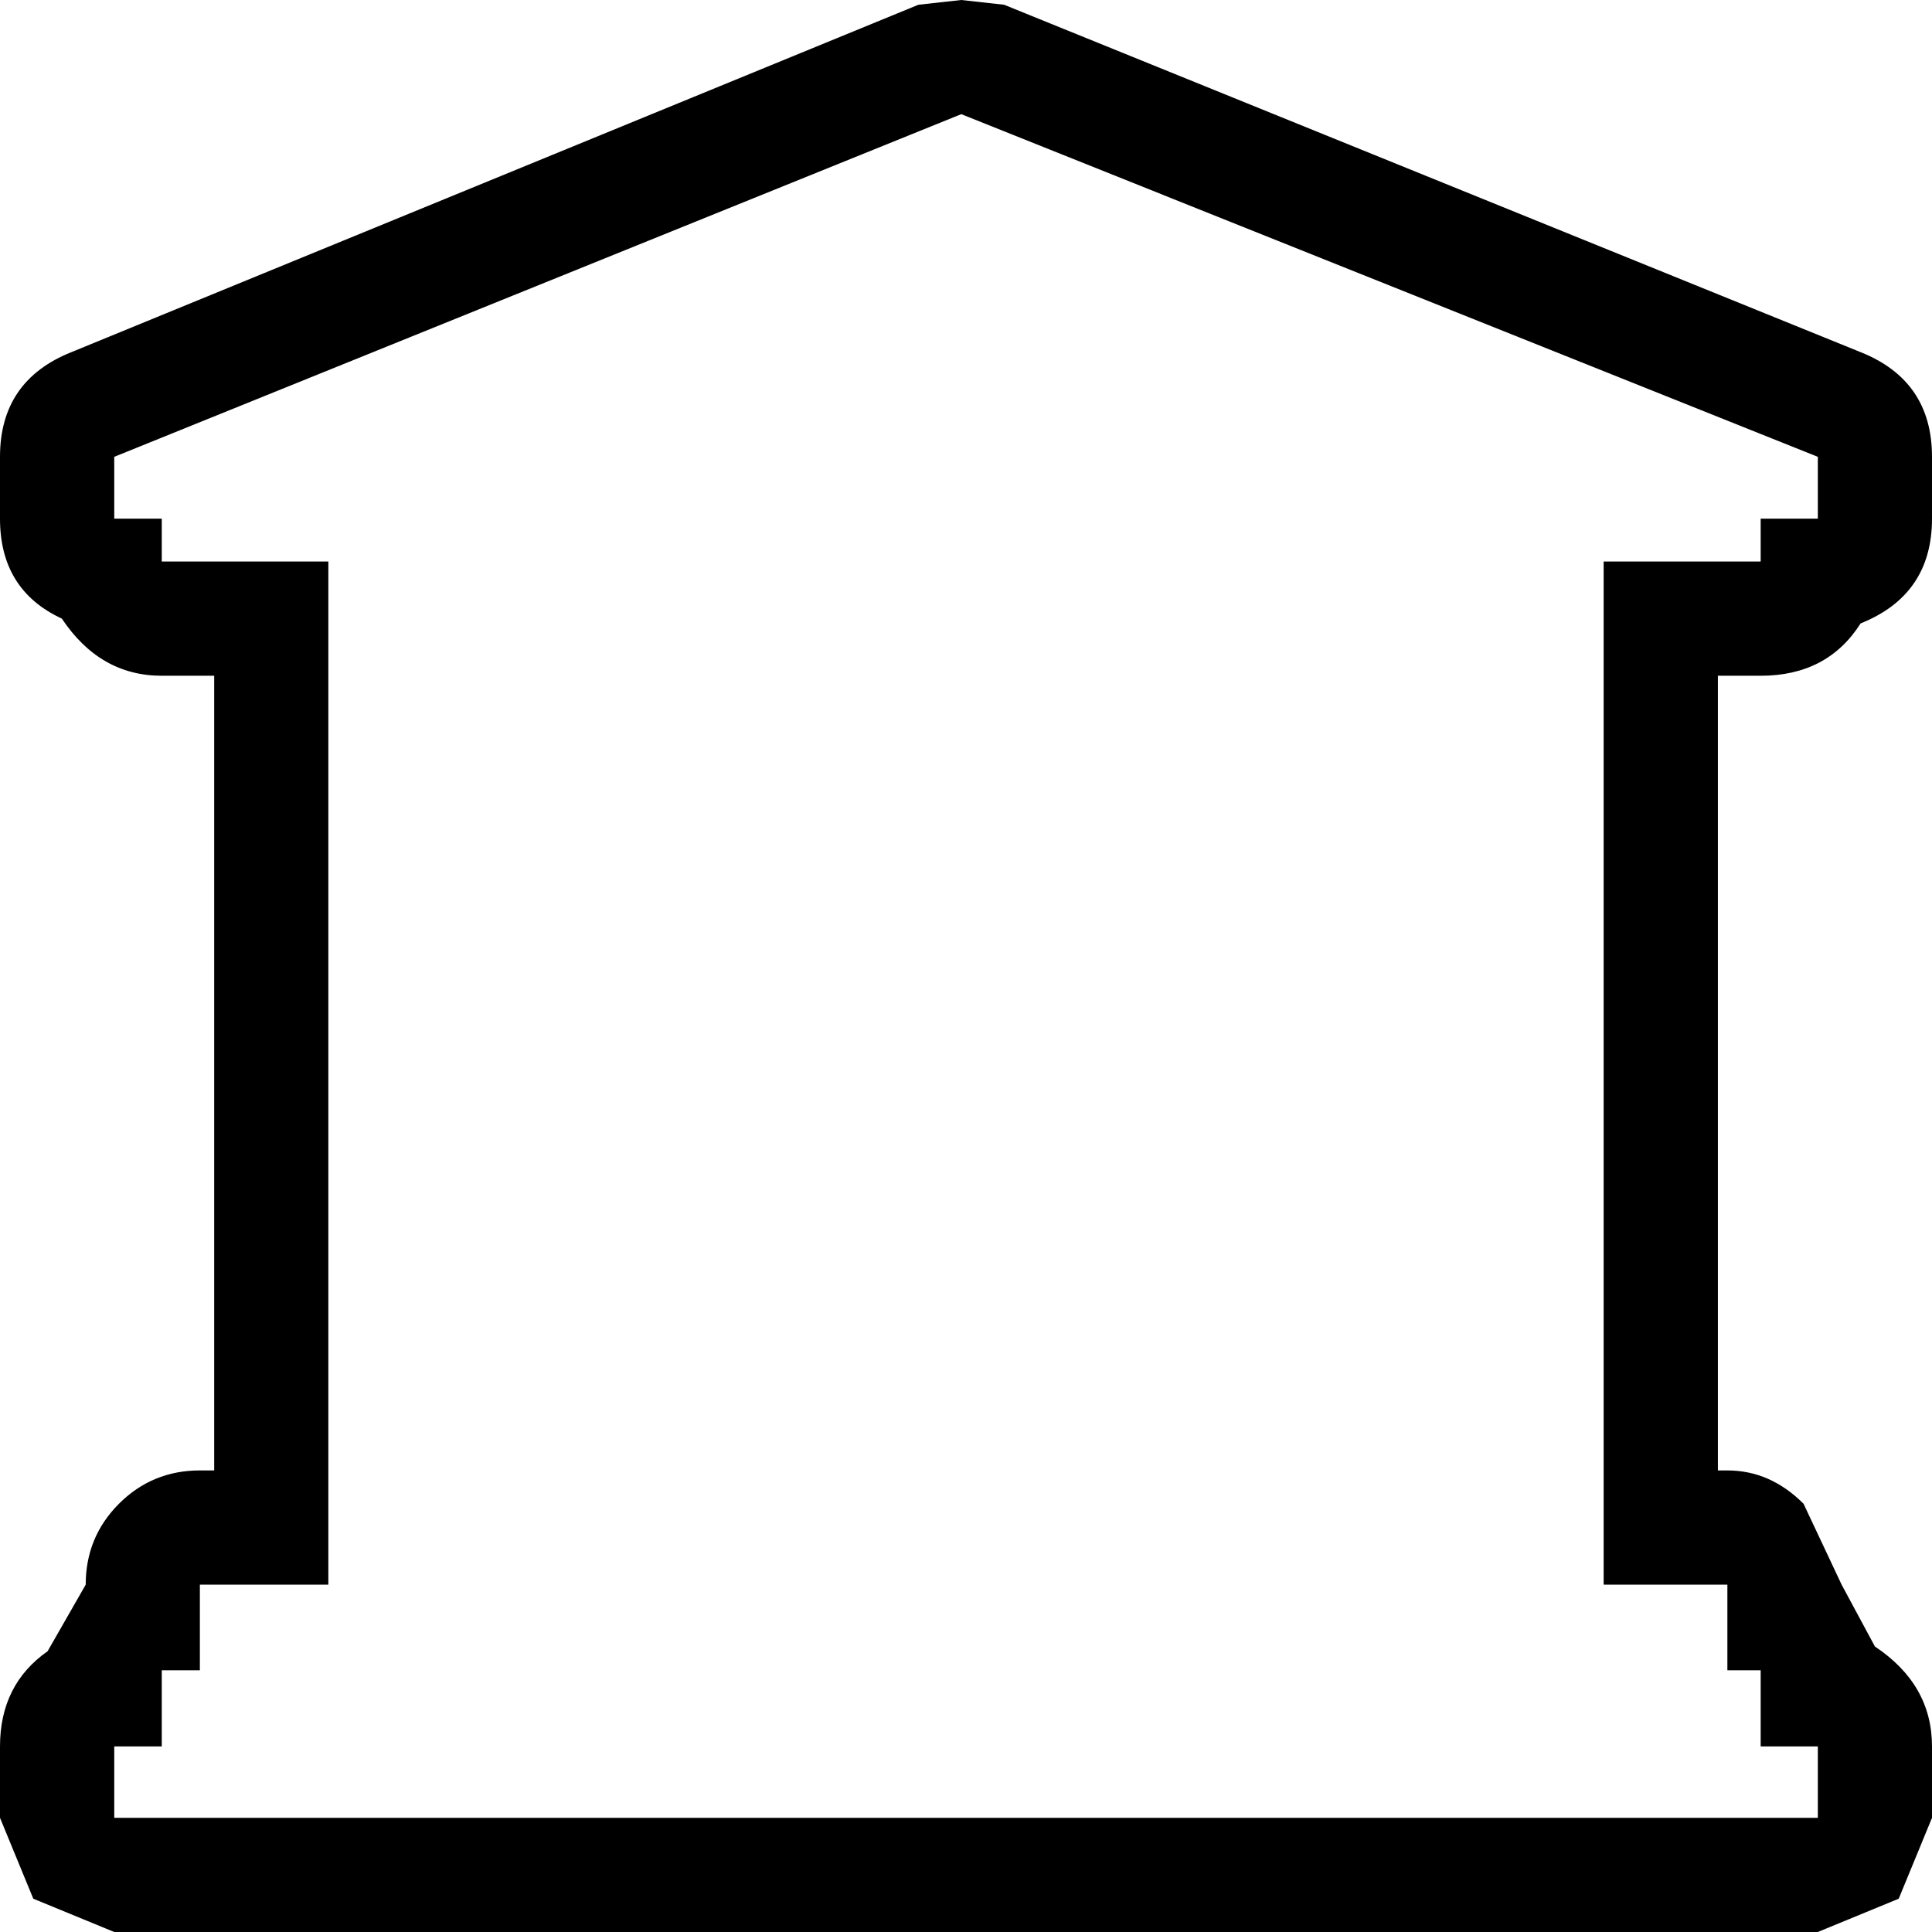 <?xml version="1.0" encoding="UTF-8"?>
<svg xmlns="http://www.w3.org/2000/svg" xmlns:xlink="http://www.w3.org/1999/xlink" width="25.654mm" height="25.654mm" viewBox="-420.788 224.702 25.654 25.654">
    <path transform="matrix(-1,0,0,1,0,0)" style="stroke:none;fill:#000000;fill-rule:evenodd" d="M407.455,224.765L396.082,229.378C395.45,229.63,395.134,230.094,395.134,230.768L395.134,231.589C395.134,232.263,395.45,232.727,396.082,232.98C396.376,233.443,396.818,233.675,397.409,233.675L397.977,233.675L397.977,244.227L397.851,244.227C397.471,244.227,397.135,244.375,396.84,244.669L396.334,245.744L395.892,246.565C395.386,246.902,395.134,247.345,395.134,247.892L395.134,248.84L395.576,249.914L396.65,250.356L419.271,250.356L420.346,249.914L420.788,248.84L420.788,247.892C420.788,247.345,420.577,246.923,420.156,246.628L419.65,245.744C419.65,245.322,419.503,244.965,419.208,244.669C418.914,244.375,418.555,244.227,418.134,244.227L417.944,244.227L417.944,233.675L418.64,233.675C419.187,233.675,419.629,233.422,419.967,232.916C420.514,232.663,420.788,232.221,420.788,231.589L420.788,230.768C420.788,230.094,420.472,229.63,419.84,229.378L408.593,224.765L408.024,224.702L407.455,224.765M397.409,232.158L397.409,231.589L396.65,231.589L396.65,230.768L408.024,226.218L419.271,230.768L419.271,231.589L418.64,231.589L418.64,232.158L416.428,232.158L416.428,245.744L418.134,245.744L418.134,246.881L418.64,246.881L418.64,247.892L419.271,247.892L419.271,248.84L396.65,248.84L396.65,247.892L397.409,247.892L397.409,246.881L397.851,246.881L397.851,245.744L399.494,245.744L399.494,232.158L397.409,232.158z"/>
</svg>
